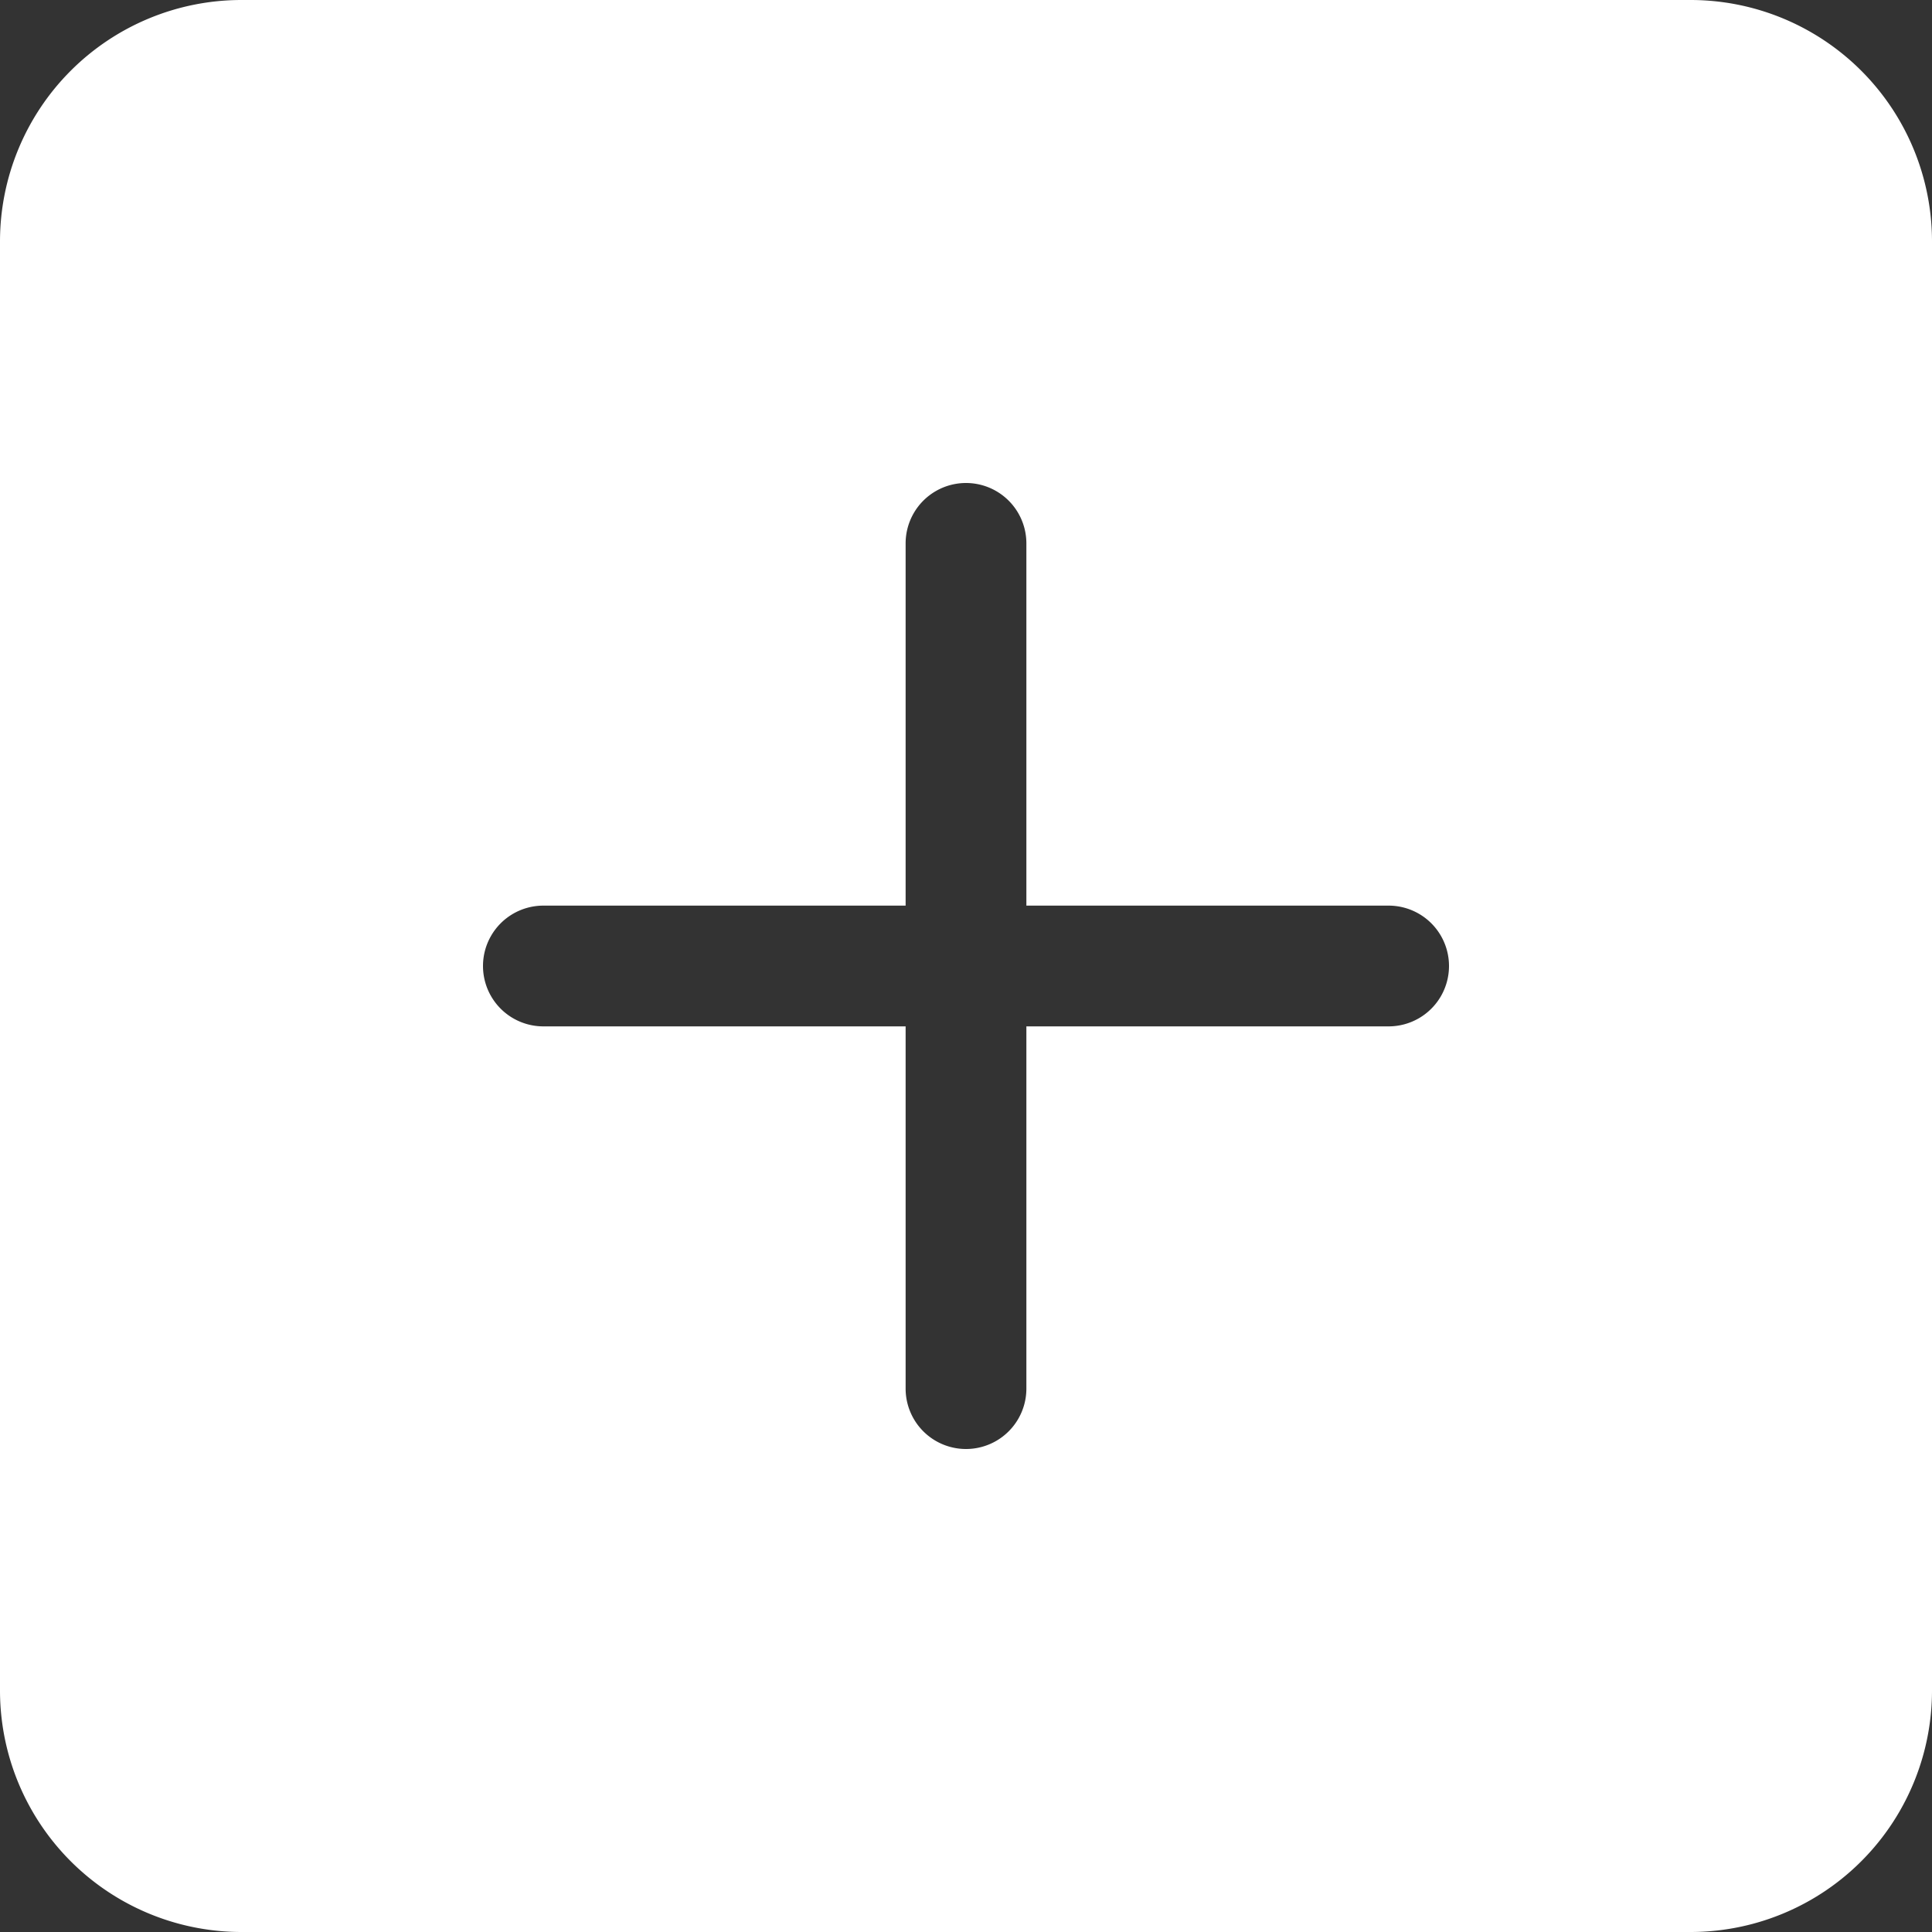 <svg
    xmlns="http://www.w3.org/2000/svg"
    width="25"
    height="25"
    fill="white"
    class="bi bi-plus-square-fill"
    viewBox="0 0 16 16"
>
    <rect x="0" y="0" width="16" height="16" fill="#333333" stroke="none"/>
    <path d="M2 0a2 2 0 0 0-2 2v12a2 2 0 0 0 2 2h12a2 2 0 0 0 2-2V2a2 2 0 0 0-2-2H2zm6.5 4.5v3h3a.5.5 0 0 1 0 1h-3v3a.5.5 0 0 1-1 0v-3h-3a.5.5 0 0 1 0-1h3v-3a.5.5 0 0 1 1 0z" />
</svg>